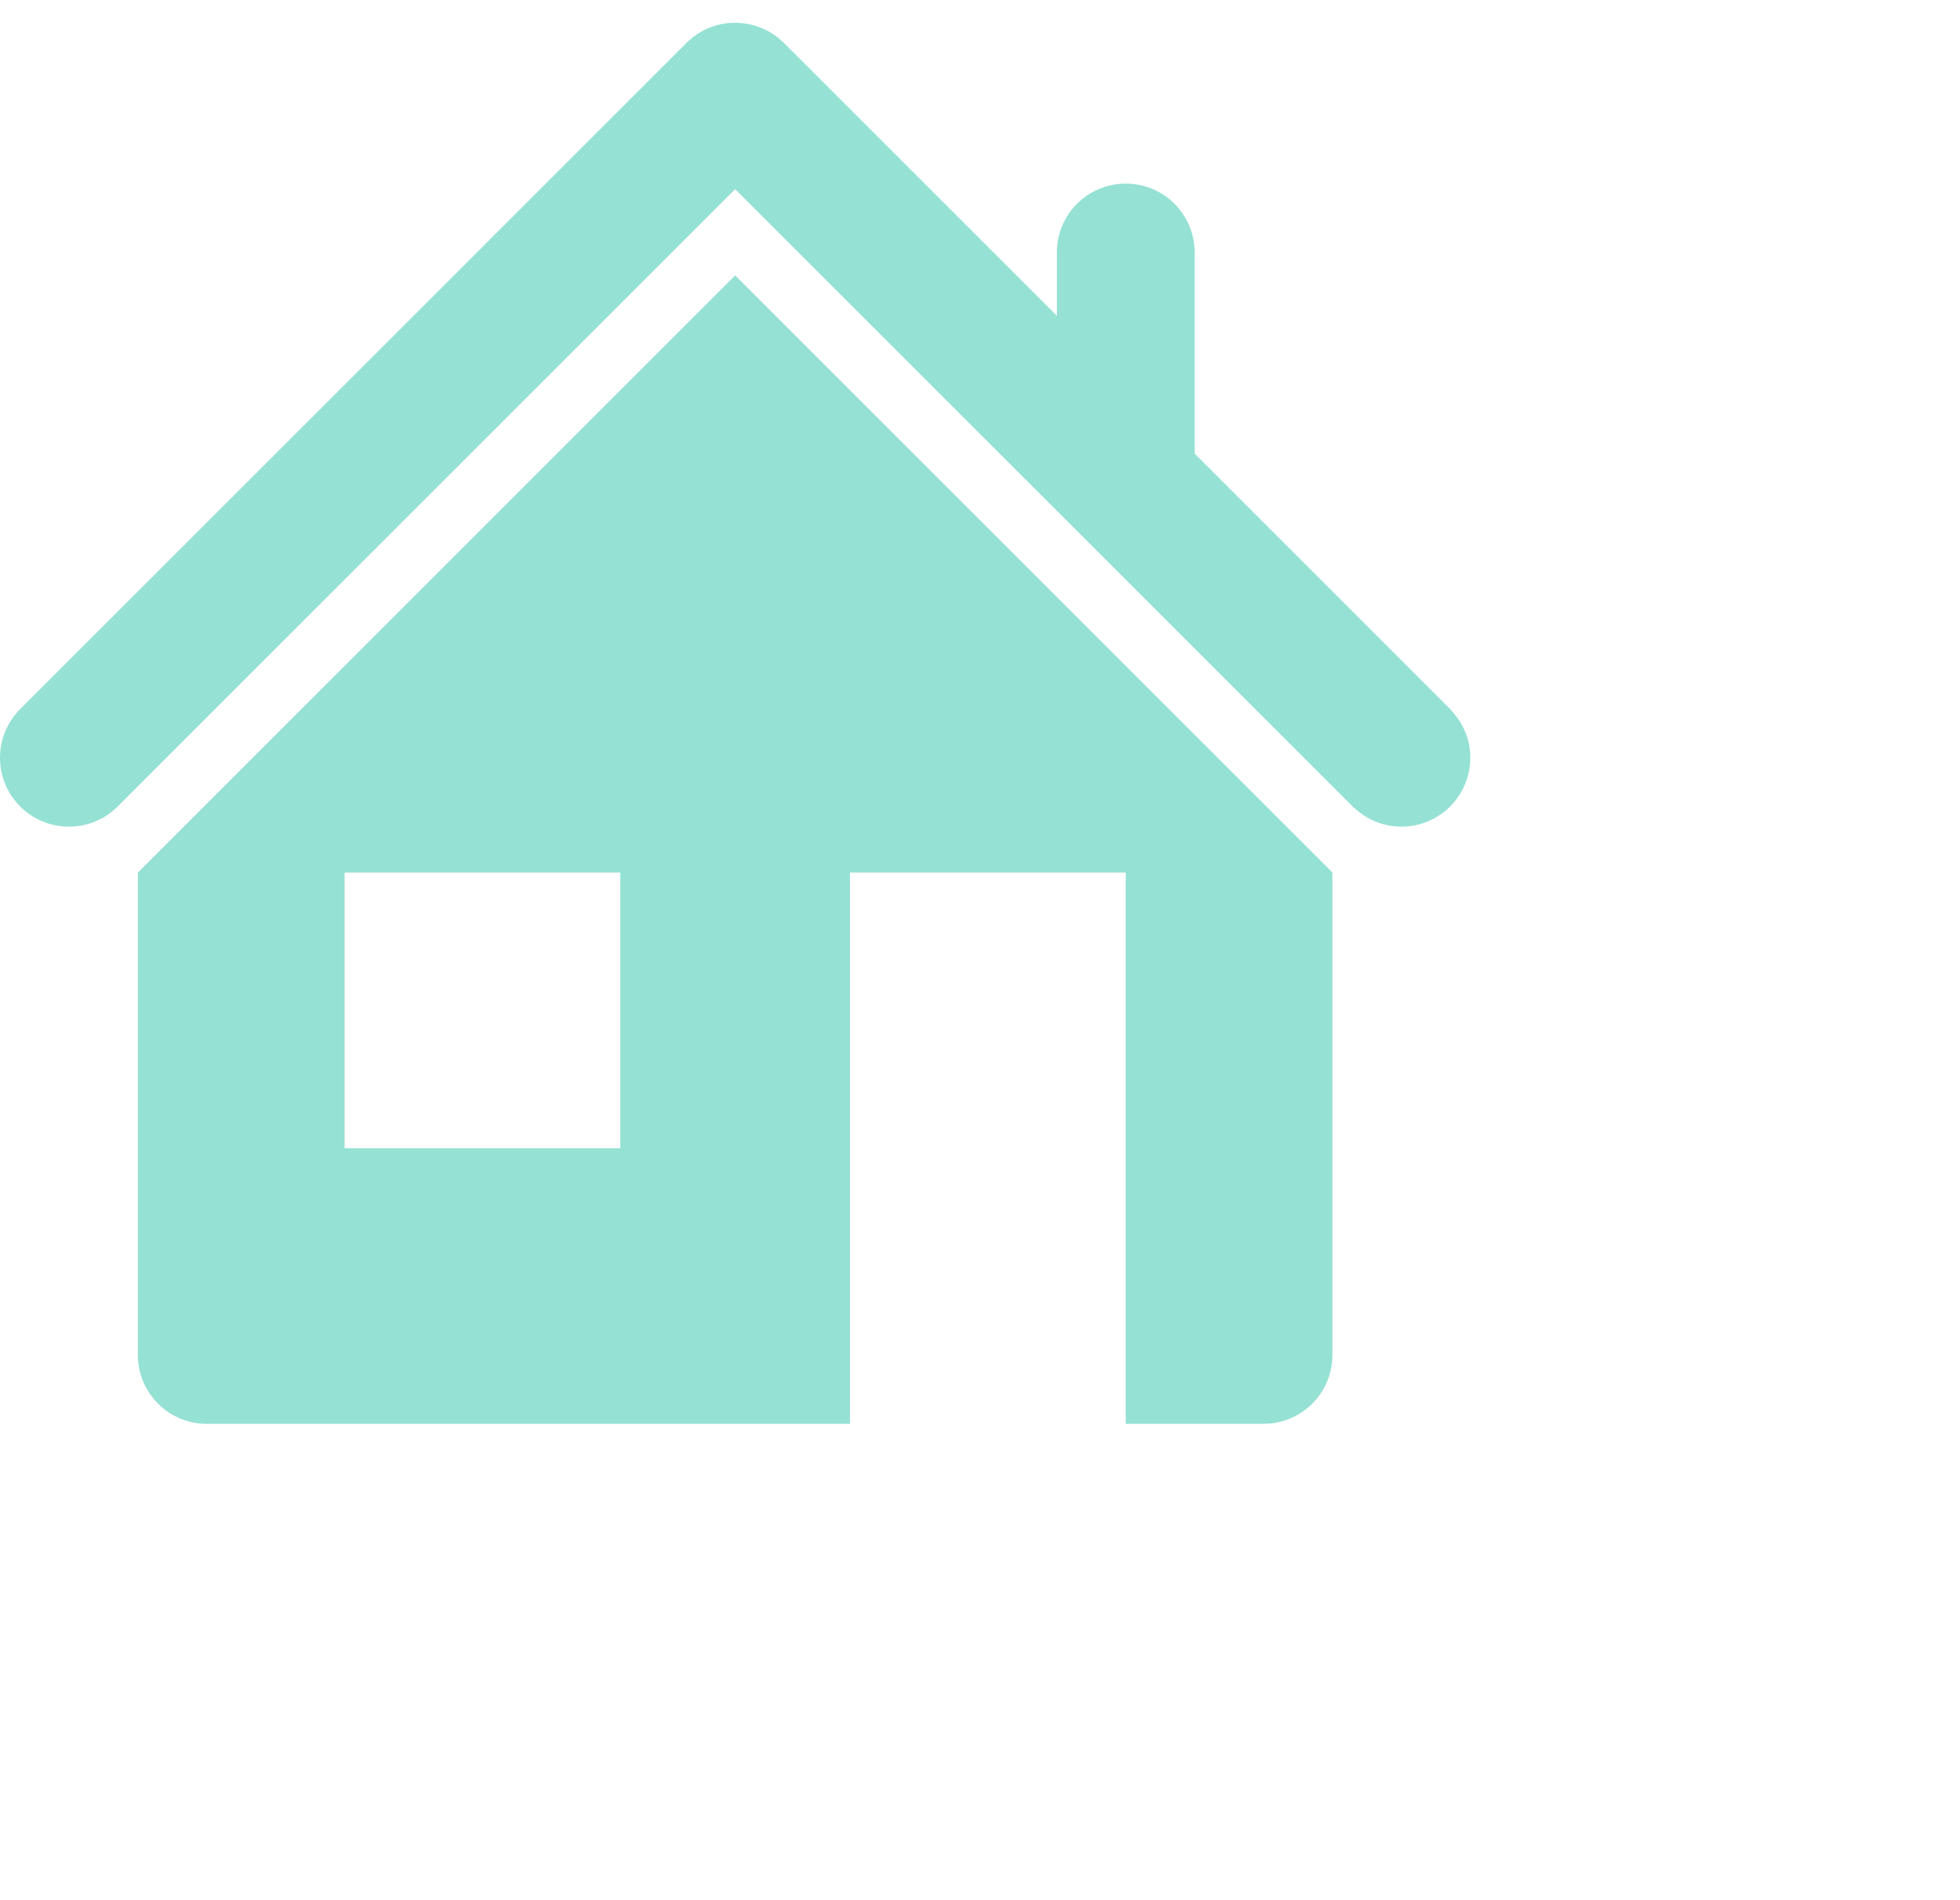<!-- Generated by IcoMoon.io -->
<svg version="1.1" xmlns="http://www.w3.org/2000/svg" width="33" height="32" viewBox="0 0 33 32">
<path fill="#95e1d3" d="M24.755 12.761c0 0.641-0.52 1.16-1.16 1.16-0.306 0-0.582-0.12-0.789-0.313l-0.002 0.003-10.426-10.425-10.403 10.402c-0.21 0.207-0.497 0.333-0.815 0.333-0.641 0-1.16-0.519-1.16-1.16 0-0.329 0.137-0.625 0.357-0.836l11.185-11.186c0.211-0.219 0.507-0.356 0.836-0.356v0 0c0 0 0 0 0.001 0 0.020 0 0.040 0 0.061 0.002 0.003 0 0.006 0.001 0.009 0.001 0.018 0.001 0.035 0.002 0.053 0.004 0.001 0 0.002 0 0.003 0.001 0.284 0.031 0.537 0.164 0.722 0.362l0.001-0.001 4.566 4.566v-1.066c0-0.641 0.519-1.16 1.16-1.16s1.16 0.519 1.16 1.16v3.387l4.331 4.331-0.003 0.003c0.193 0.207 0.314 0.483 0.314 0.789zM22.434 14.695v8.123c0 0.641-0.52 1.16-1.16 1.16h-2.321v-9.283h-4.642v9.283h-10.83c-0.641 0-1.16-0.52-1.16-1.16v-8.123l10.057-10.057 10.057 10.057zM10.444 14.695h-4.642v4.642h4.642v-4.642z"></path>
</svg>
